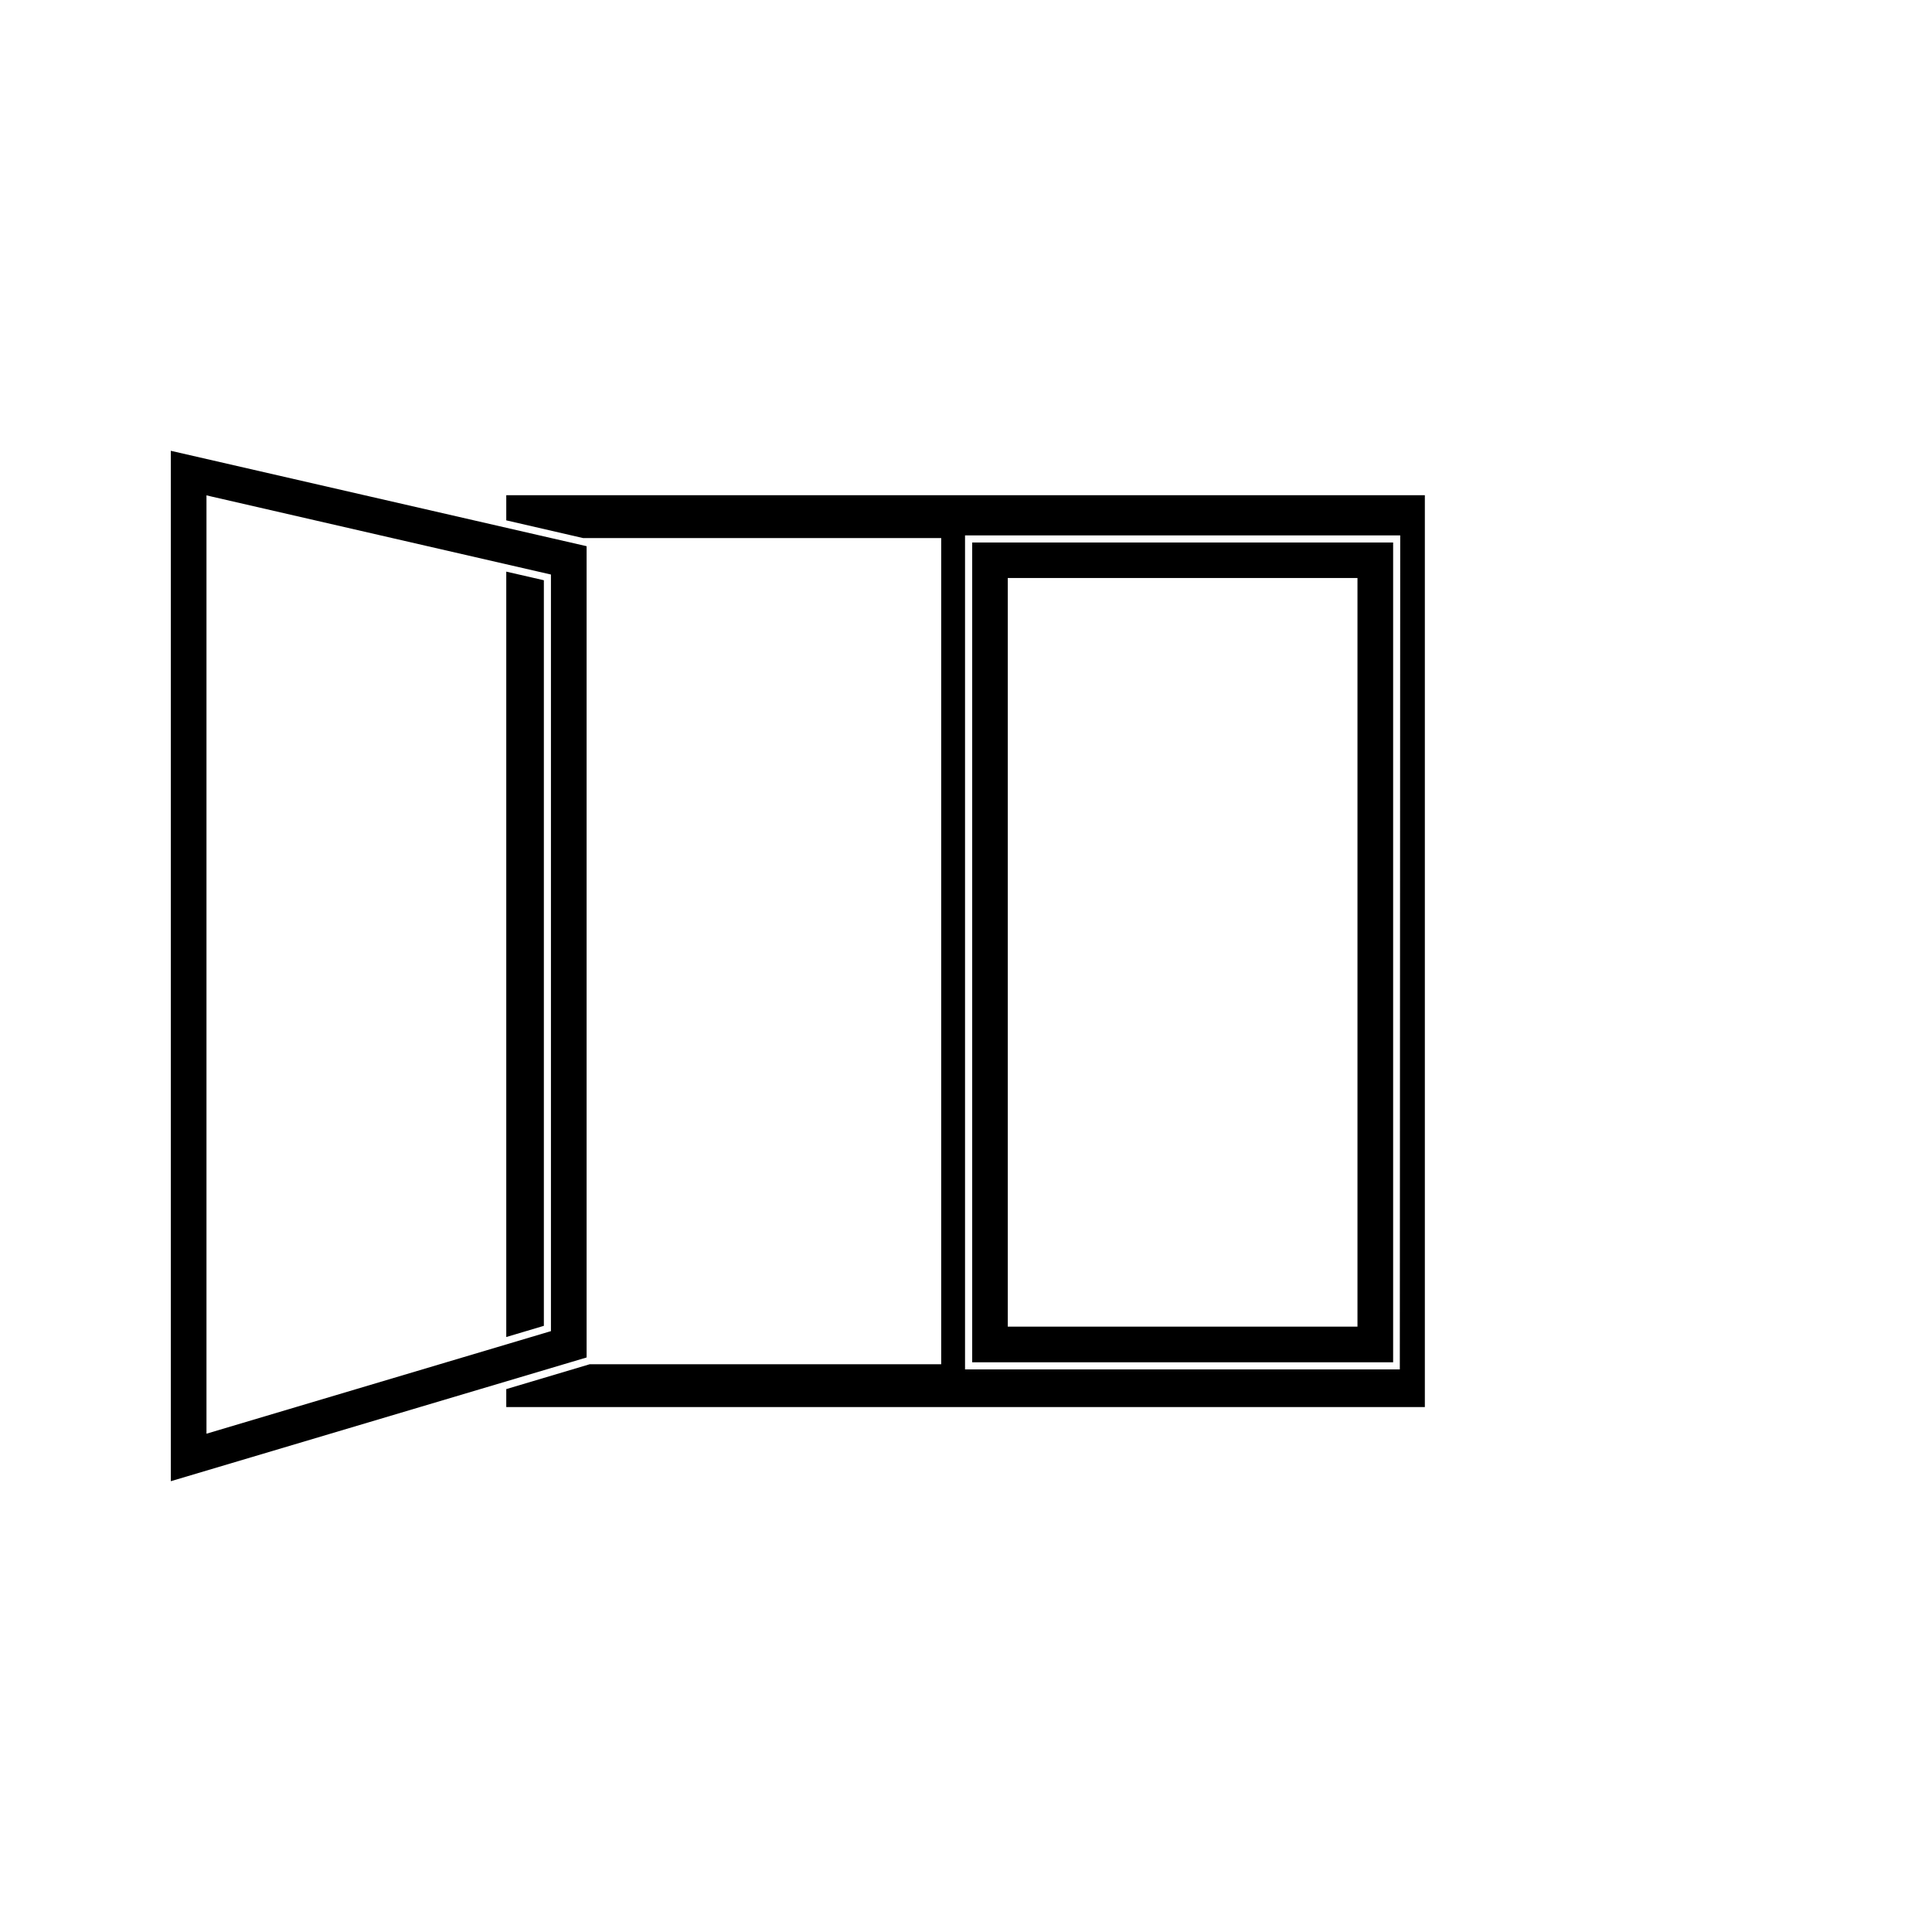<svg xmlns="http://www.w3.org/2000/svg" width="1em" height="1em" viewBox="0 0 24 24"><path fill="currentColor" d="M17.306 6.739h-5.229v10.184h5.229zm-.443 9.741h-4.344v-9.3h4.344zM7.287 6.785L2.122 5.6v12.8l5.165-1.537Zm-.443 9.751l-.031.009l-4.248 1.265V6.153l.053.013l4.226.971ZM6.289 6.152v.312l.954.22h4.449v10.263H7.326l-1.037.309v.223H17.7V6.152Zm11.1 10.859h-5.401V6.651h5.406zM6.756 7.208l-.467-.107v9.508l.467-.139Z"/></svg>